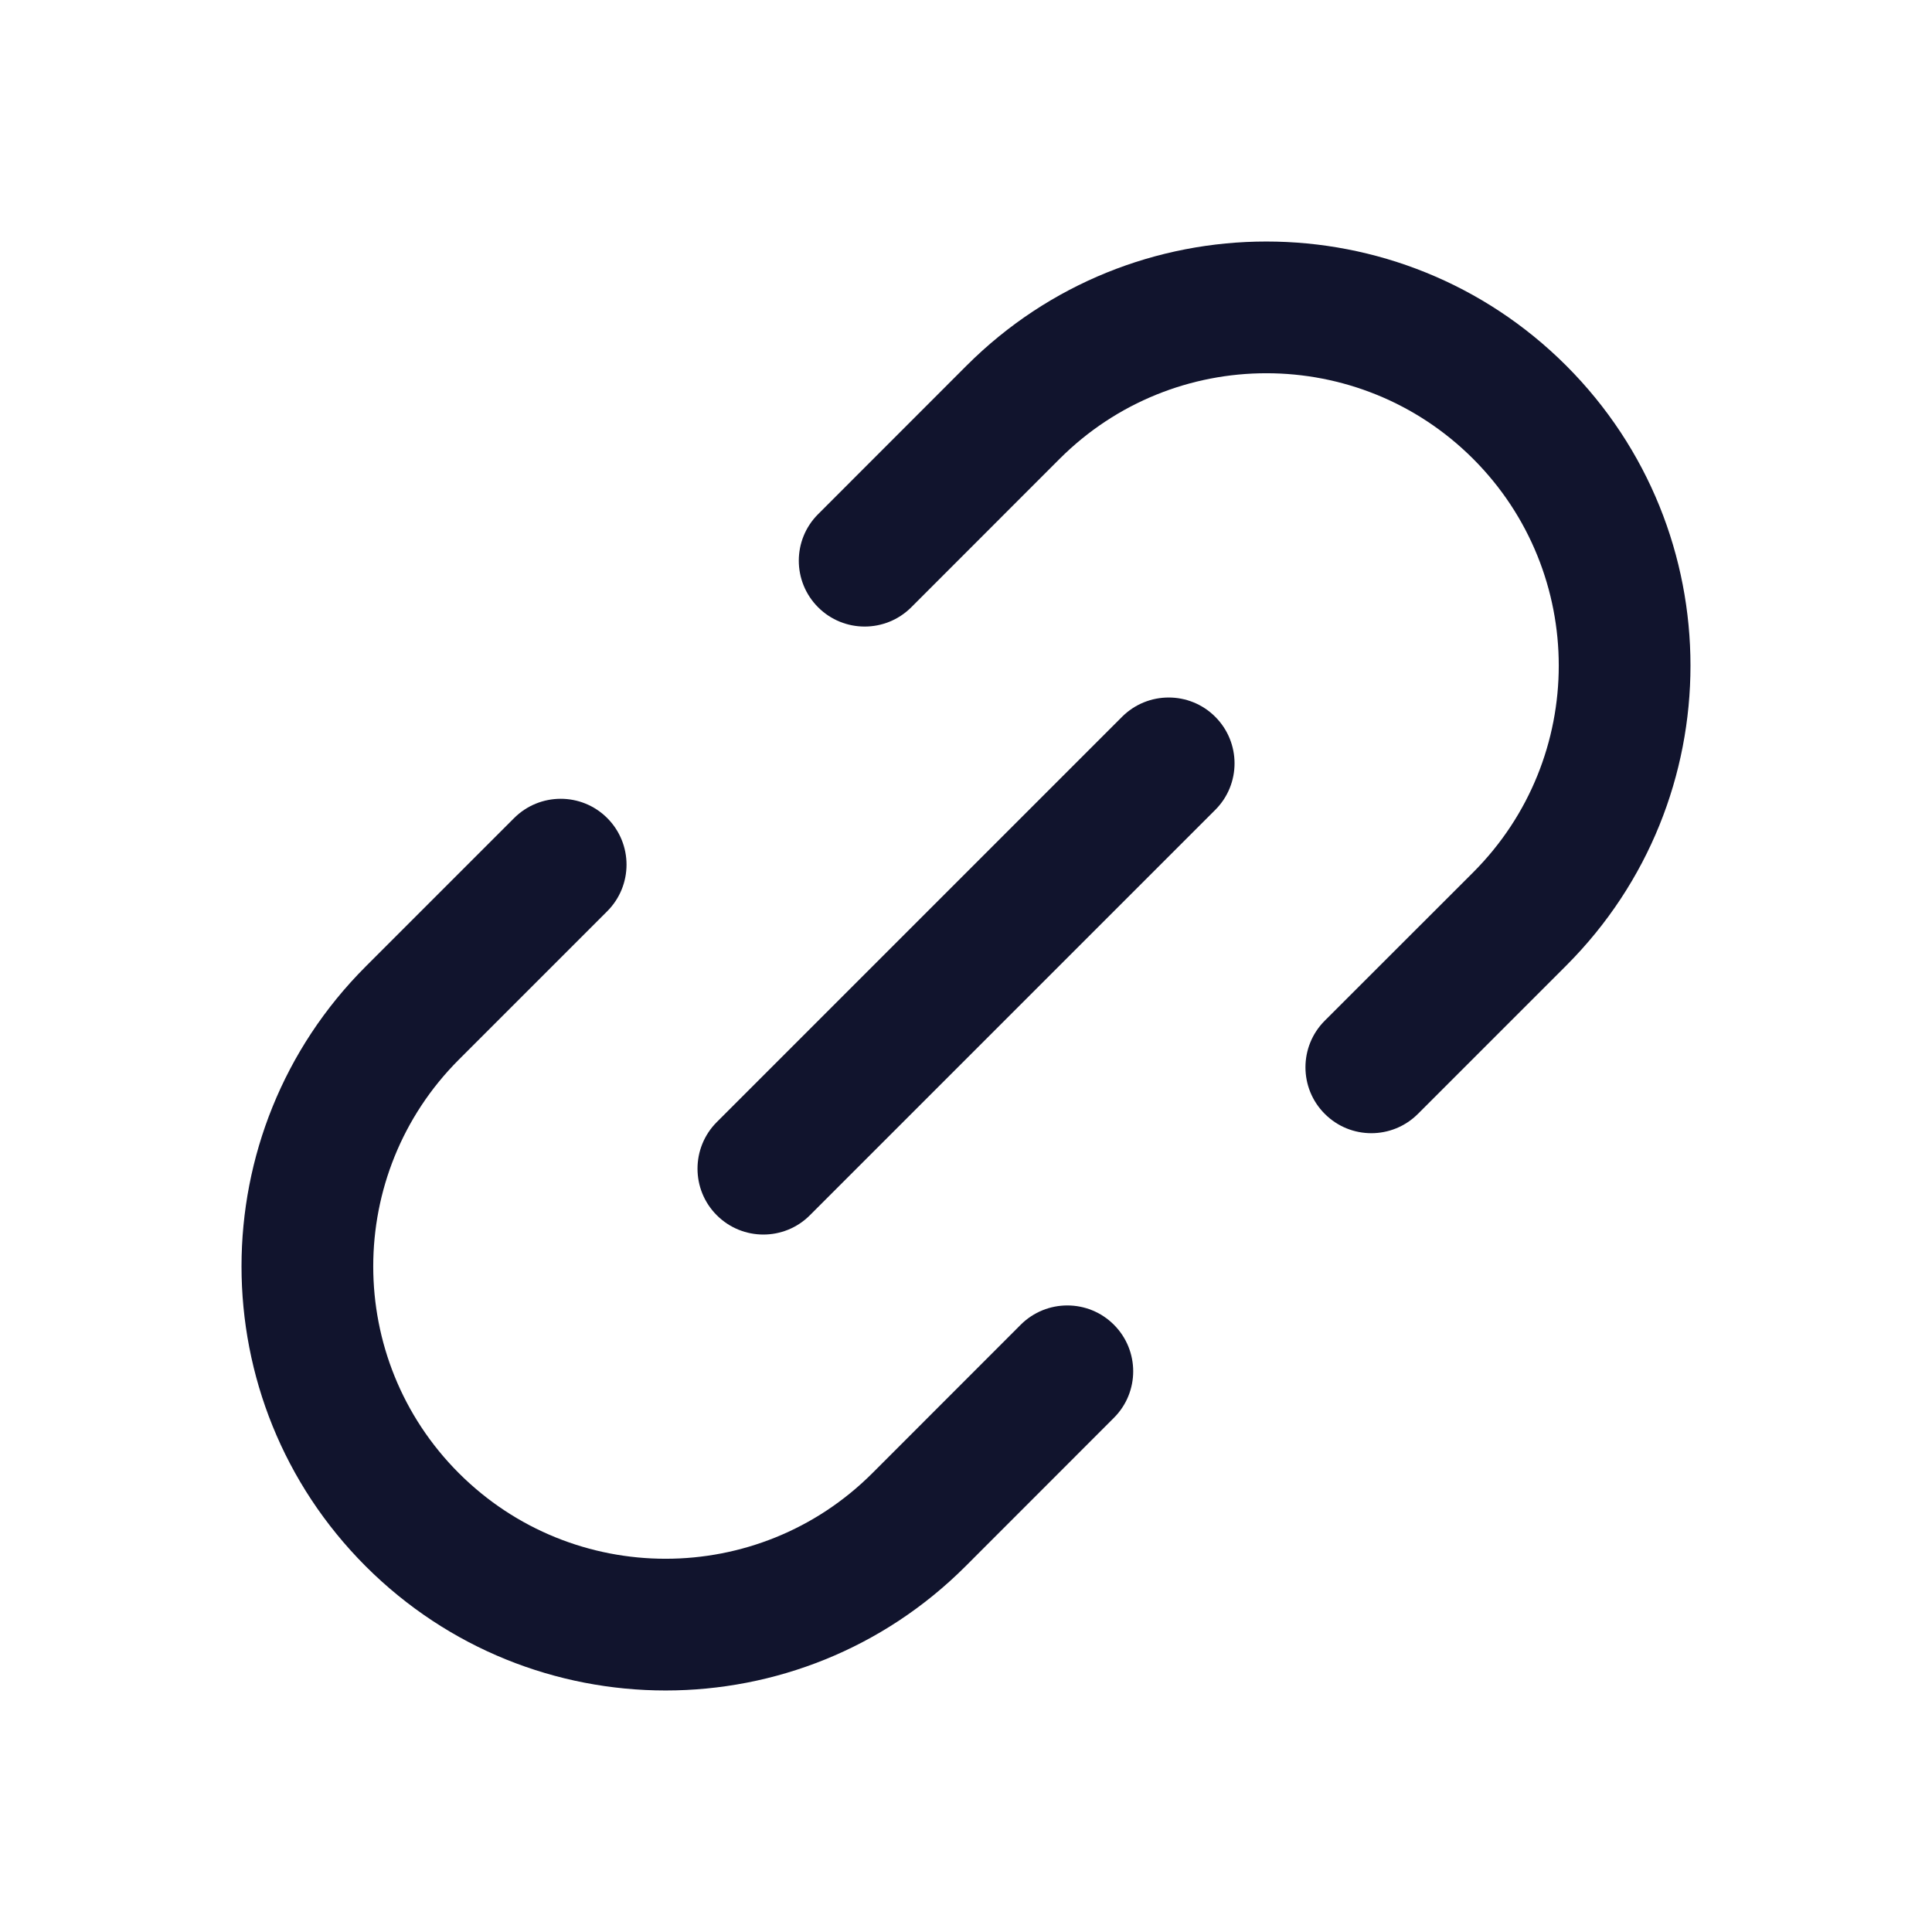 <svg width="24" height="24" viewBox="0 0 24 24" fill="none" xmlns="http://www.w3.org/2000/svg">
<path fill-rule="evenodd" clip-rule="evenodd" d="M13.163 5.7C13.163 5.7 13.163 5.7 13.163 5.7L11.32 7.544C11 7.863 10.482 7.863 10.163 7.544C9.843 7.224 9.843 6.706 10.163 6.387L12.006 4.543C14.063 2.486 17.399 2.486 19.457 4.543C21.514 6.601 21.514 9.936 19.457 11.994L17.614 13.837C17.294 14.157 16.776 14.157 16.457 13.837C16.137 13.518 16.137 13 16.456 12.68L18.3 10.837C19.718 9.418 19.718 7.119 18.3 5.7C16.881 4.282 14.582 4.282 13.163 5.7Z" fill="#11142D"/>
<path fill-rule="evenodd" clip-rule="evenodd" d="M7.543 10.162C7.863 10.482 7.863 11 7.543 11.32L5.7 13.163C4.282 14.582 4.282 16.881 5.7 18.3C7.119 19.718 9.418 19.718 10.837 18.3C10.837 18.3 10.837 18.3 10.837 18.3L12.68 16.456C13 16.137 13.518 16.137 13.837 16.456C14.157 16.776 14.157 17.294 13.837 17.613L11.994 19.457C9.936 21.514 6.601 21.514 4.543 19.457C2.486 17.399 2.486 14.063 4.543 12.006C4.543 12.006 4.543 12.006 4.543 12.006L6.386 10.163C6.706 9.843 7.224 9.843 7.543 10.162Z" fill="#11142D"/>
<path fill-rule="evenodd" clip-rule="evenodd" d="M15.096 8.904C15.416 9.224 15.416 9.742 15.096 10.061L10.061 15.096C9.742 15.416 9.224 15.416 8.904 15.096C8.585 14.777 8.585 14.259 8.904 13.939L13.939 8.904C14.259 8.585 14.777 8.585 15.096 8.904Z" fill="#11142D"/>
</svg>
